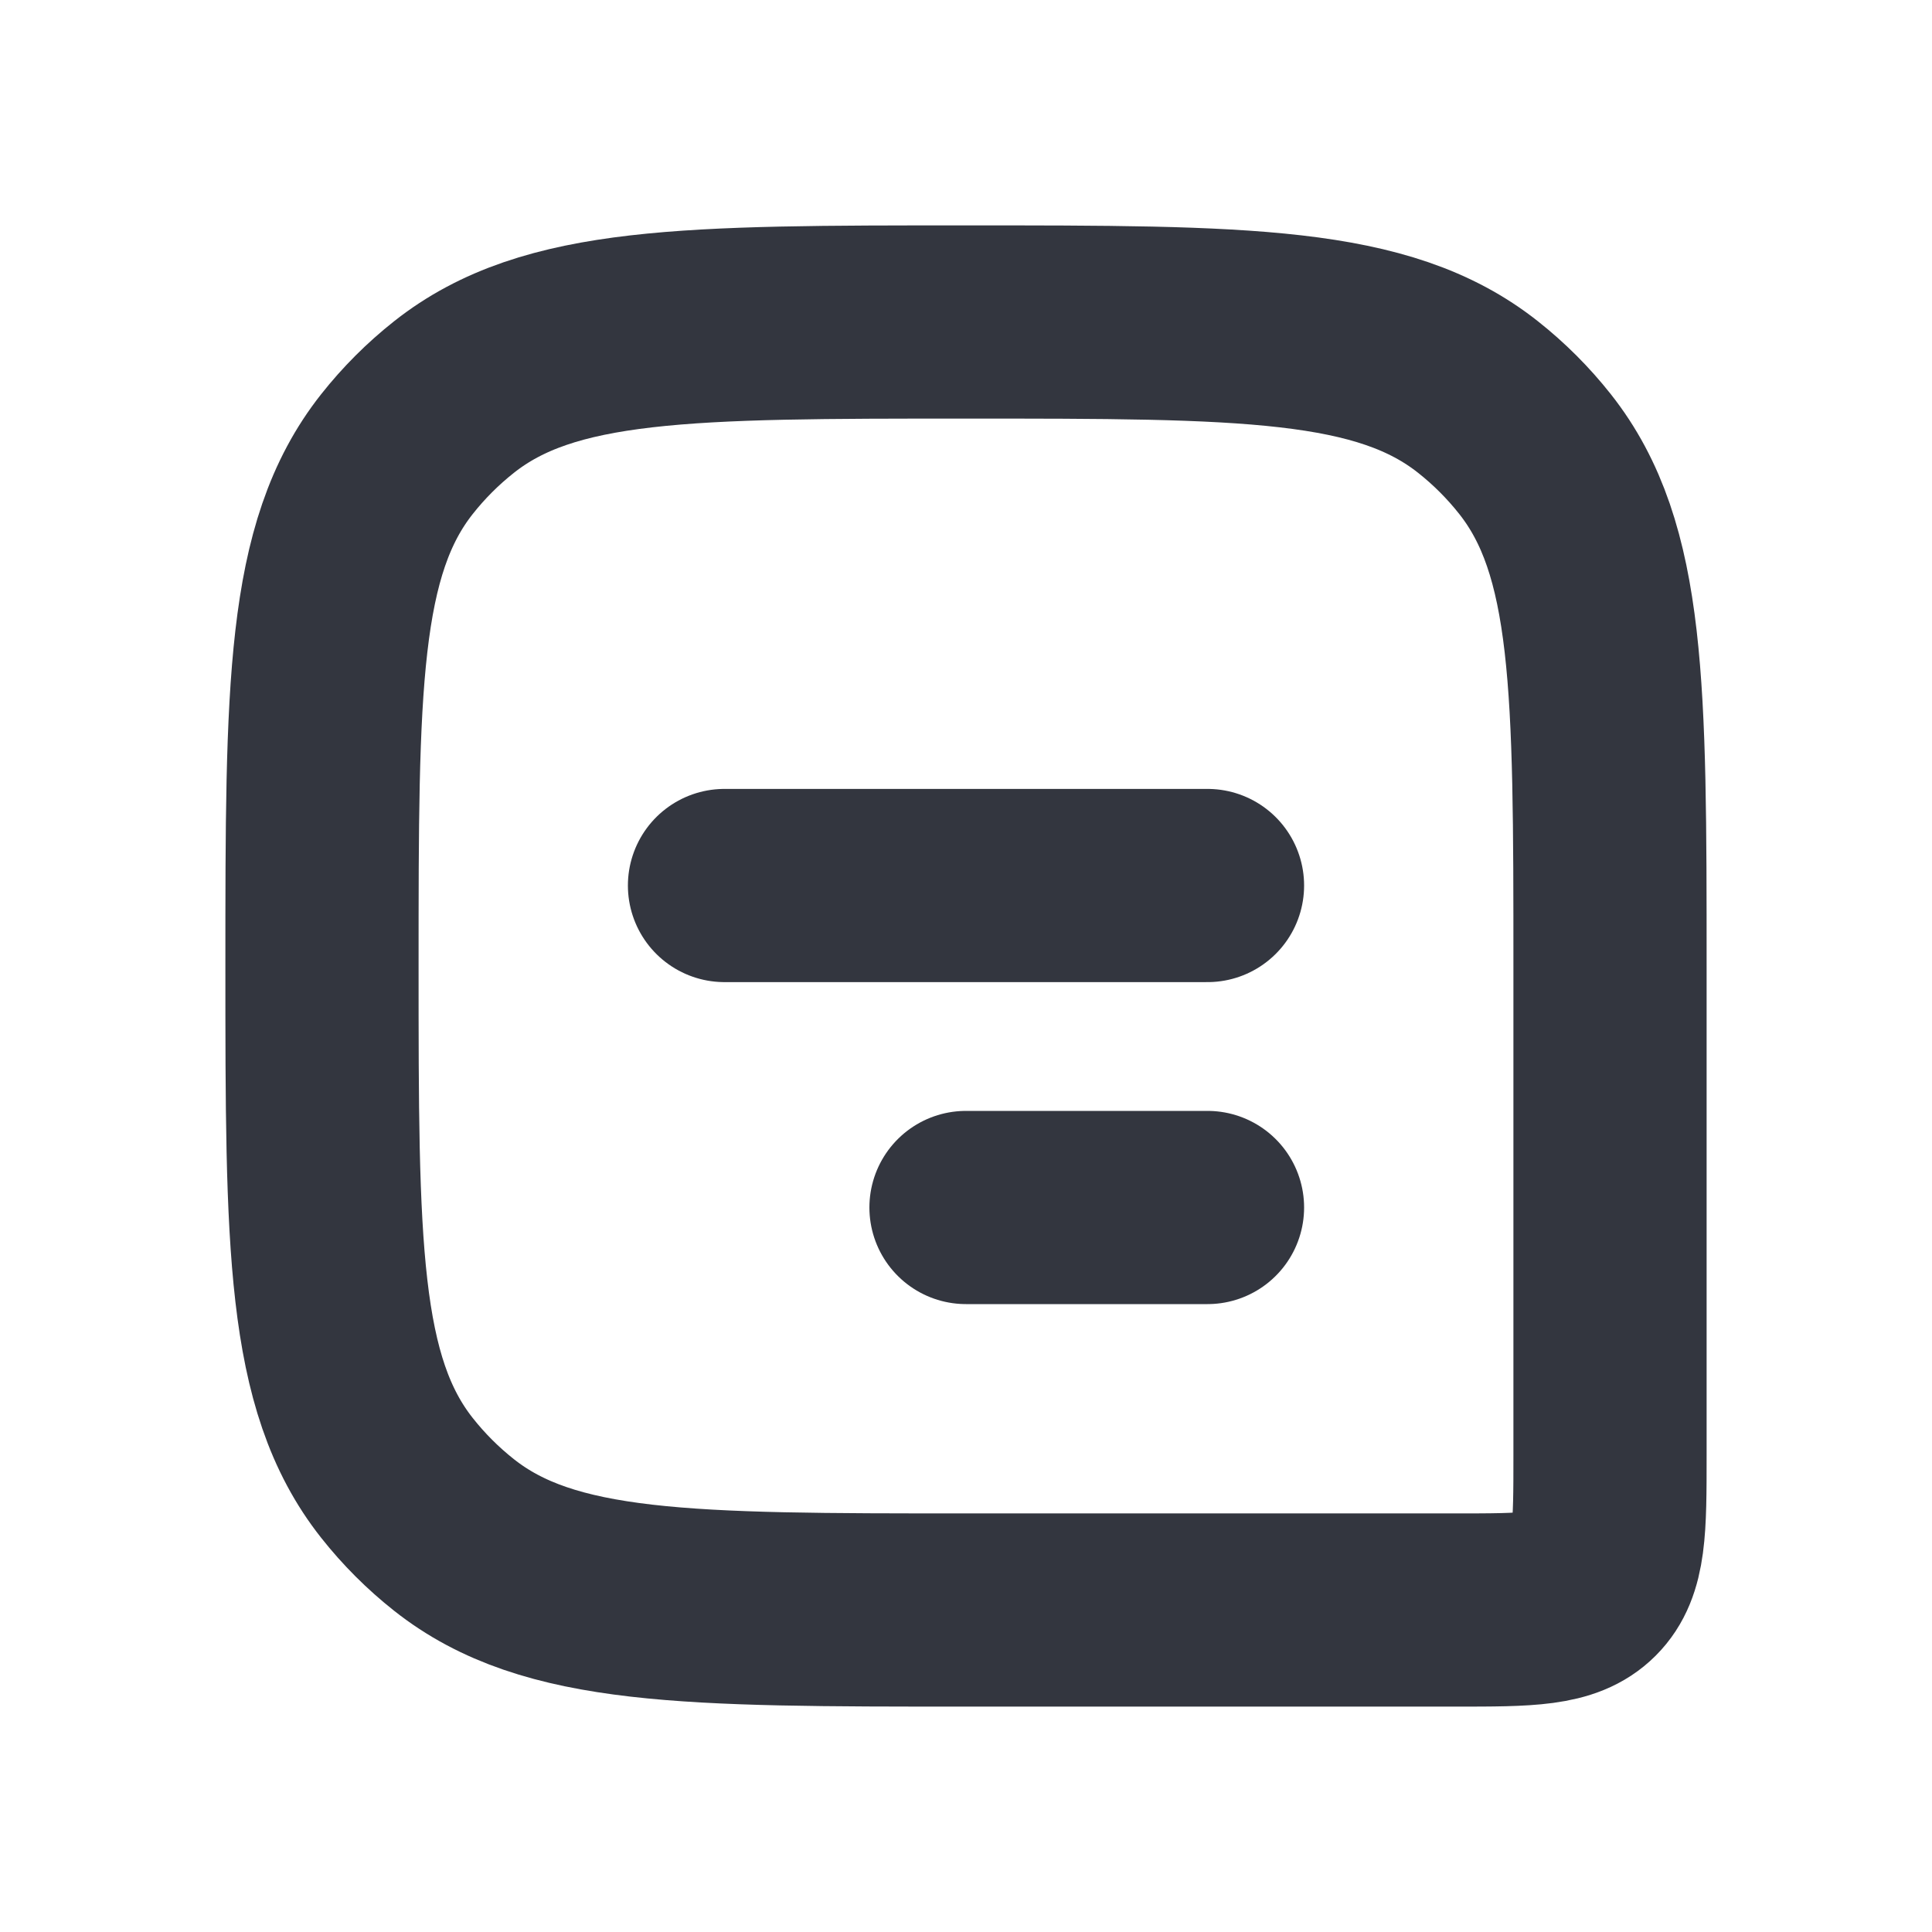 <svg width="50" height="50" viewBox="0 0 50 50" fill="none" xmlns="http://www.w3.org/2000/svg">
<path d="M8.333 25C8.333 17.803 8.333 14.205 10.274 11.751C10.707 11.203 11.203 10.707 11.751 10.274C14.205 8.333 17.803 8.333 25 8.333V8.333C32.197 8.333 35.795 8.333 38.249 10.274C38.797 10.707 39.293 11.203 39.726 11.751C41.667 14.205 41.667 17.803 41.667 25V37.667C41.667 39.552 41.667 40.495 41.081 41.081C40.495 41.667 39.552 41.667 37.667 41.667H25C17.803 41.667 14.205 41.667 11.751 39.726C11.203 39.293 10.707 38.797 10.274 38.249C8.333 35.795 8.333 32.197 8.333 25V25Z" stroke="#33363F" stroke-width="5"/>
<path d="M18.75 22.917L31.25 22.917" stroke="#33363F" stroke-width="5" stroke-linecap="round" stroke-linejoin="round"/>
<path d="M25 31.25H31.25" stroke="#33363F" stroke-width="5" stroke-linecap="round" stroke-linejoin="round"/>
</svg>
